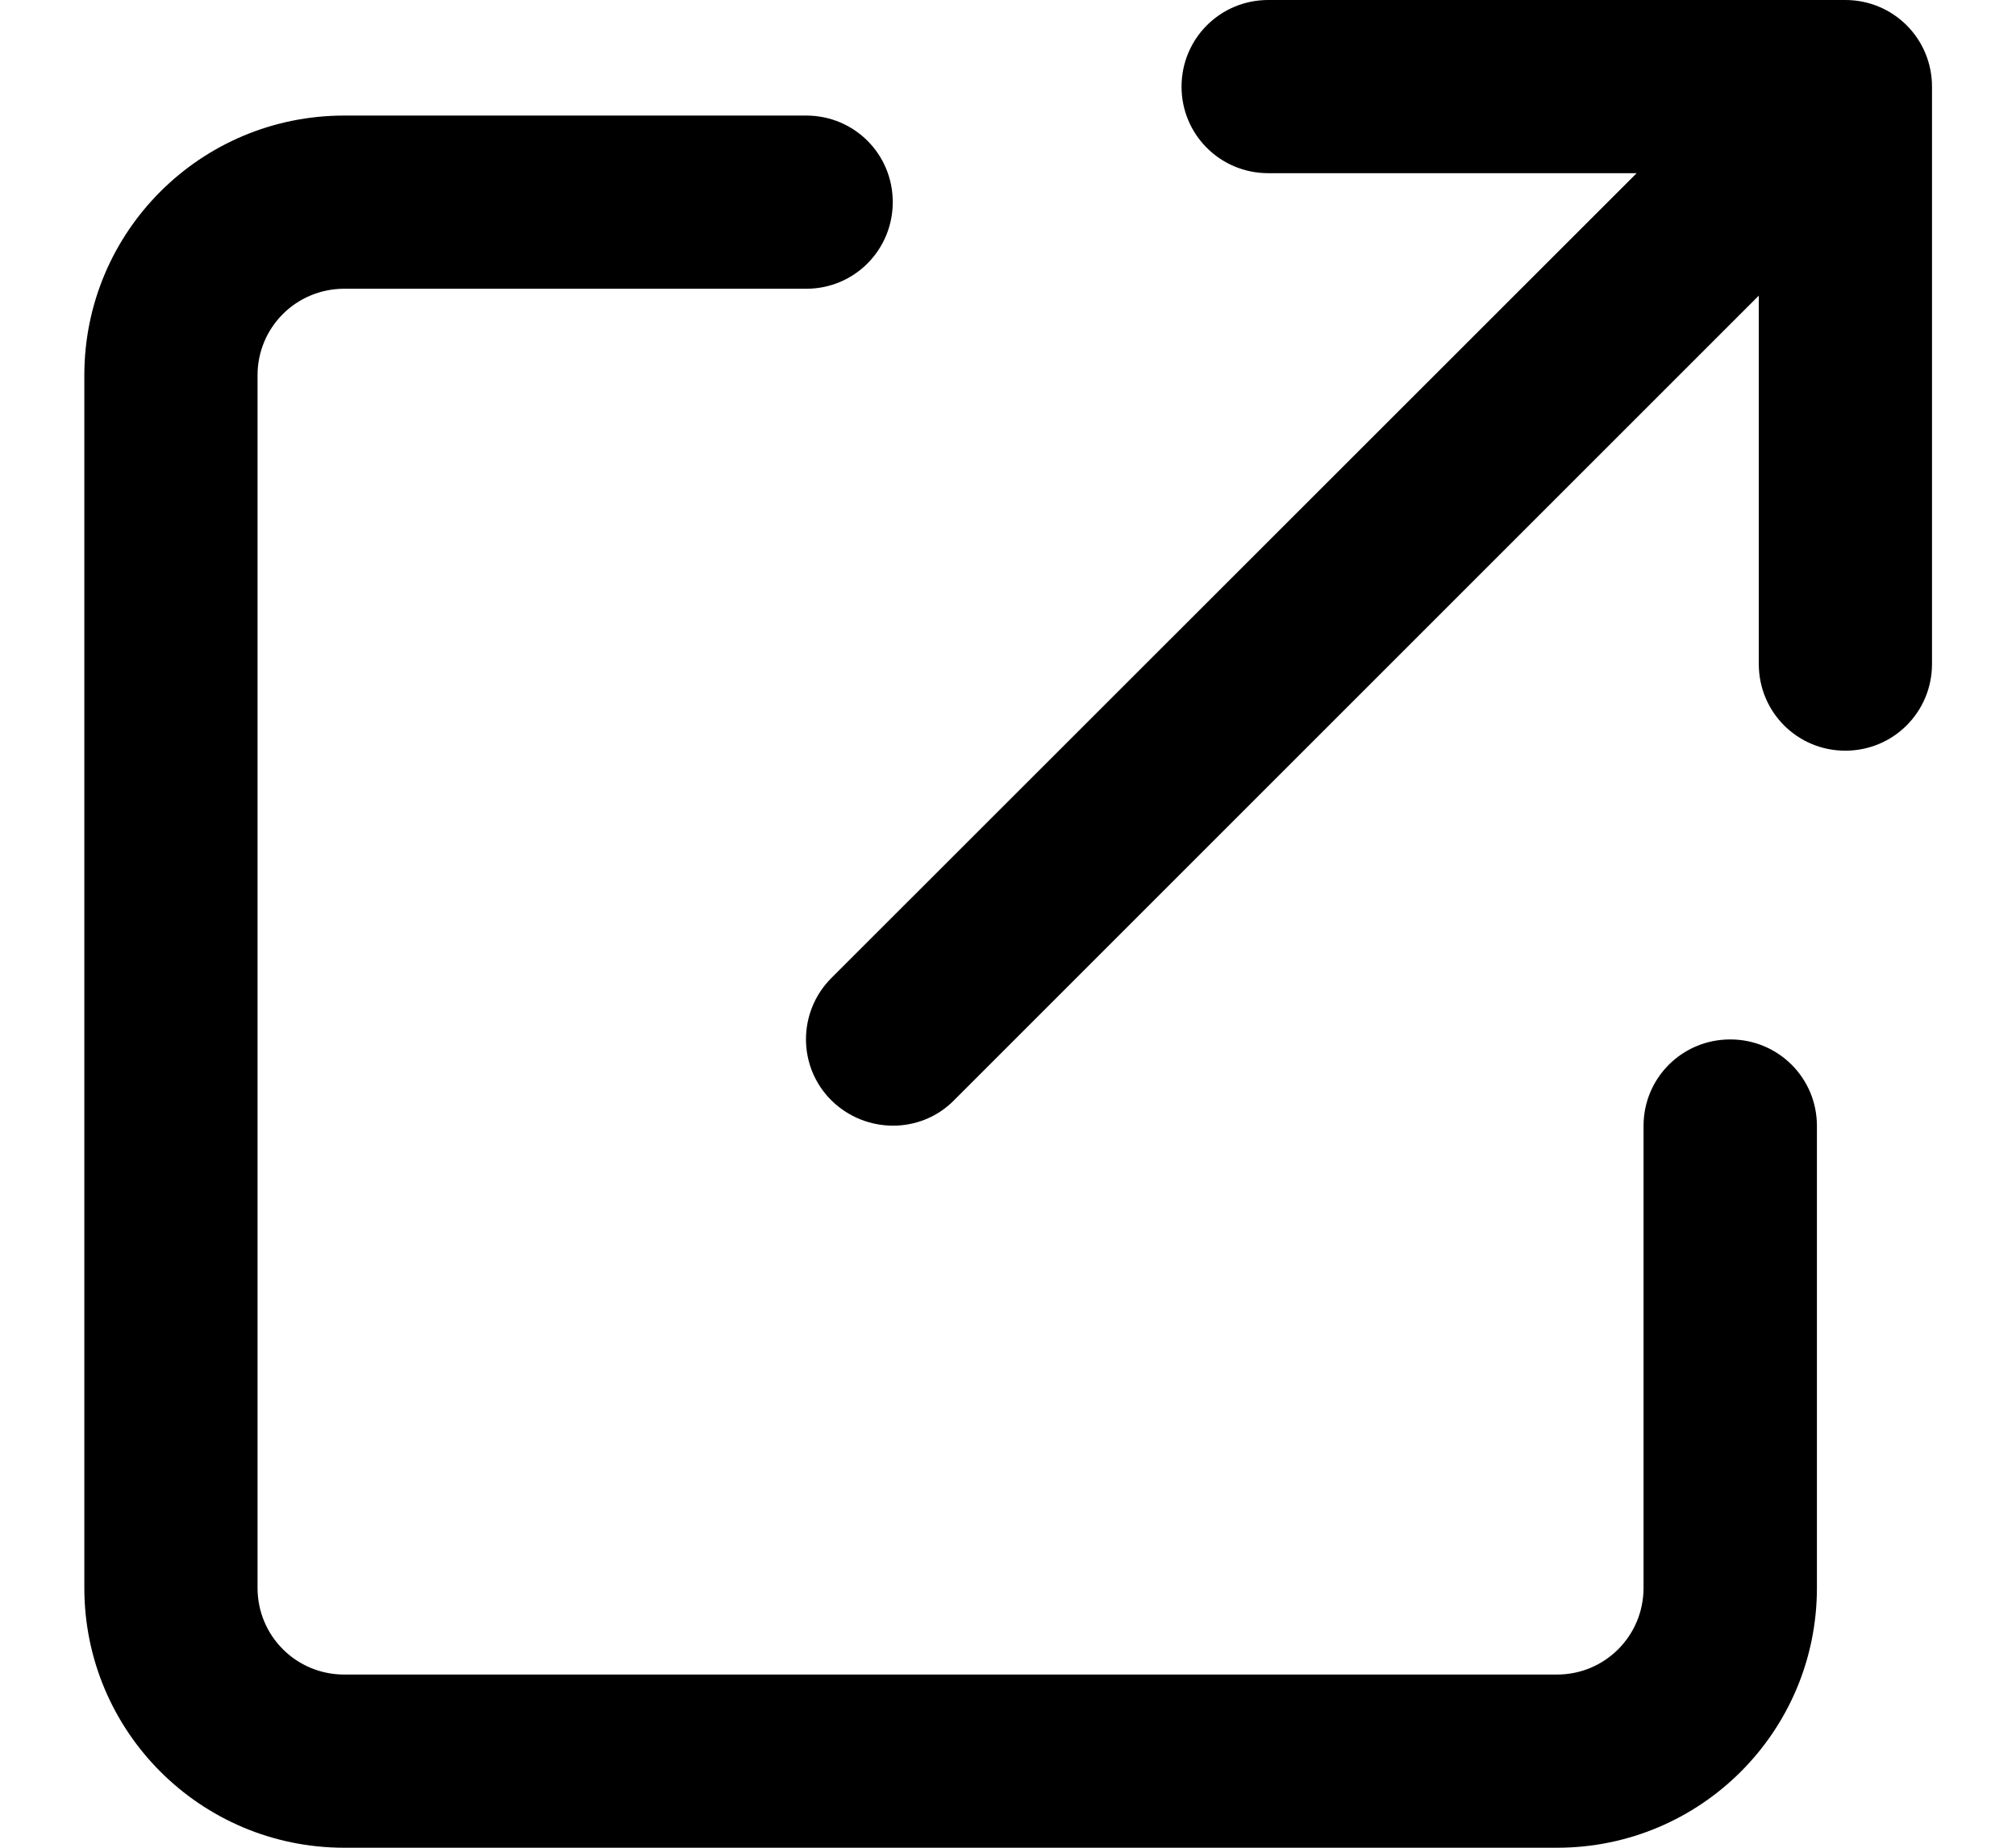 <svg width="12" height="11" viewBox="0 0 12 11" fill="none" xmlns="http://www.w3.org/2000/svg">
<path d="M7.033 0.516C7.033 0.801 7.263 1.031 7.549 1.031H9.742L4.949 5.822C4.747 6.024 4.747 6.351 4.949 6.551C5.151 6.75 5.478 6.753 5.678 6.551L10.469 1.76V3.953C10.469 4.239 10.698 4.469 10.984 4.469C11.27 4.469 11.5 4.239 11.5 3.953V0.516C11.5 0.23 11.27 0 10.984 0H7.549C7.263 0 7.033 0.23 7.033 0.516ZM2.049 0.688C1.194 0.688 0.502 1.379 0.502 2.234V9.453C0.502 10.308 1.194 11 2.049 11H9.268C10.123 11 10.815 10.308 10.815 9.453V6.703C10.815 6.417 10.585 6.188 10.299 6.188C10.013 6.188 9.783 6.417 9.783 6.703V9.453C9.783 9.739 9.553 9.969 9.268 9.969H2.049C1.763 9.969 1.533 9.739 1.533 9.453V2.234C1.533 1.949 1.763 1.719 2.049 1.719H4.799C5.085 1.719 5.314 1.489 5.314 1.203C5.314 0.917 5.085 0.688 4.799 0.688H2.049Z" fill="black"/>
</svg>
